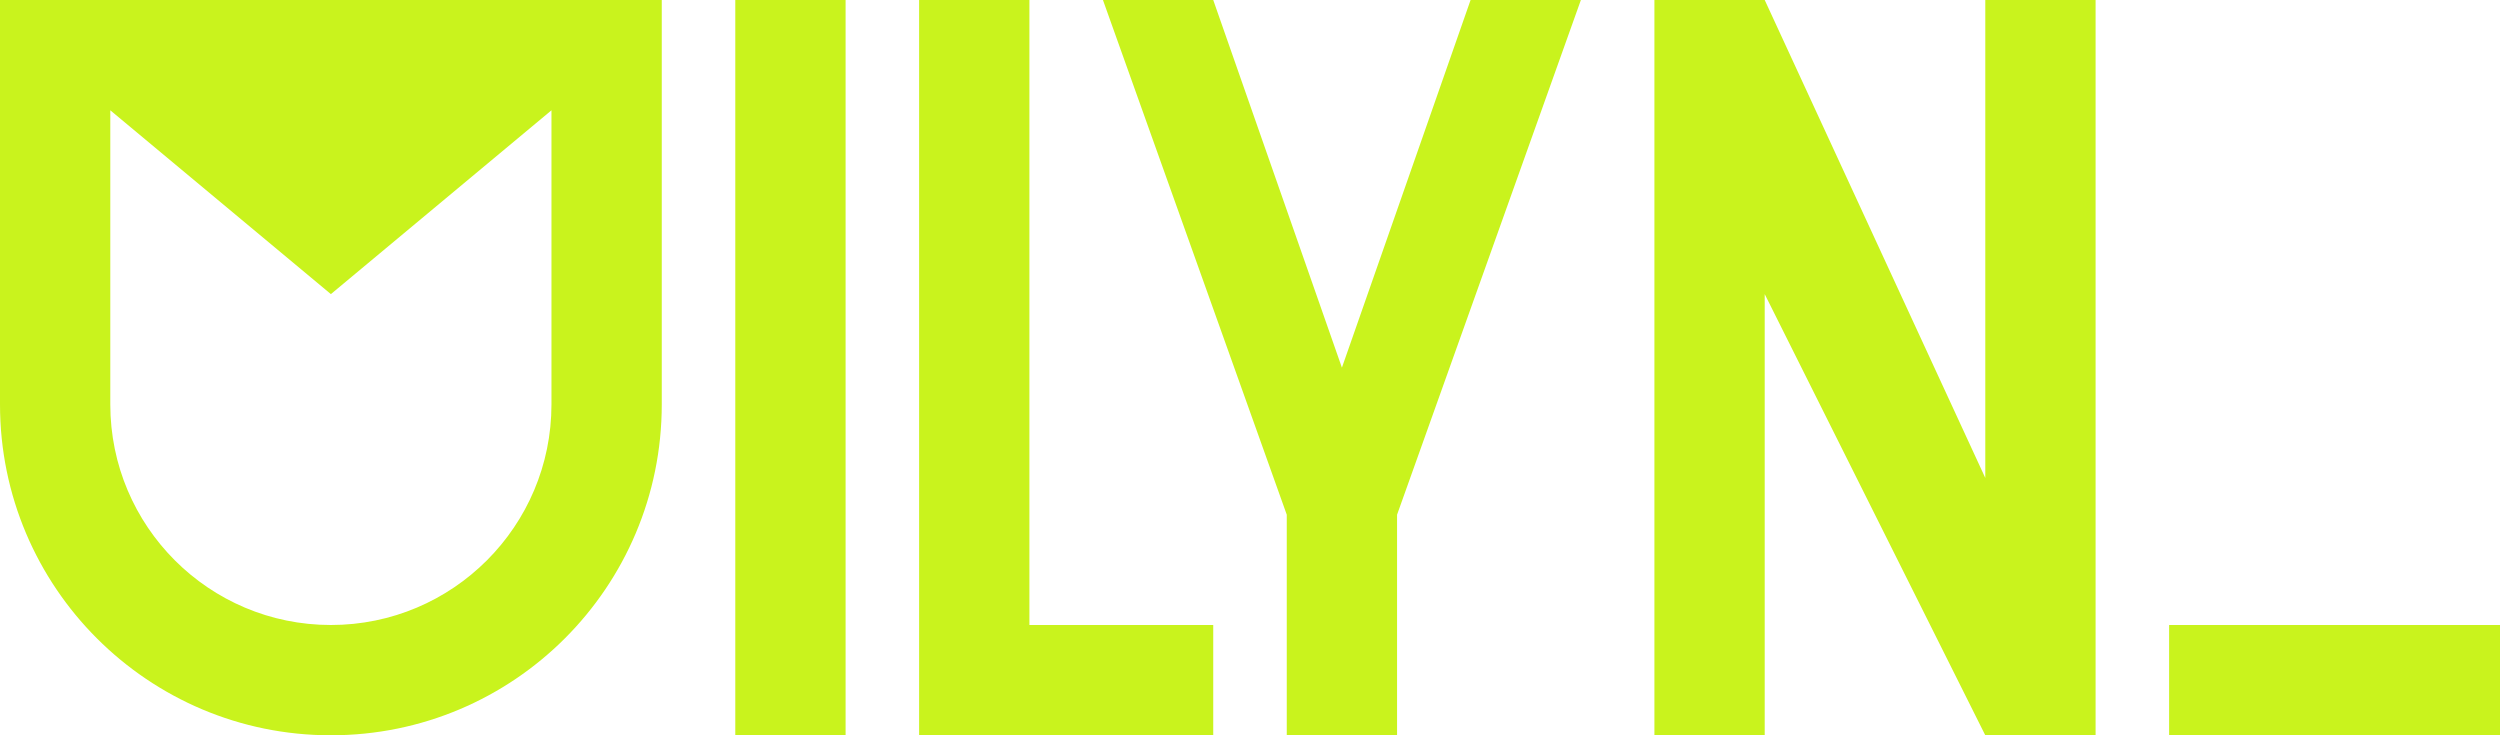 <svg width="68" height="20" viewBox="0 0 68 20" fill="none" xmlns="http://www.w3.org/2000/svg">
<path d="M45 0L48 0L54 13V0L57 0V20H54L48 8V20H45V0Z" fill="#C9F31D"/>
<path d="M20 0H23V20H20L20 0Z" fill="#C9F31D"/>
<path d="M25 4.76837e-06L28 0V17H33V20L25 20V4.76837e-06Z" fill="#C9F31D"/>
<path d="M30 0H33L36.5 10L40 0H43L38 14V20H35V14L30 0Z" fill="#C9F31D"/>
<path fill-rule="evenodd" clip-rule="evenodd" d="M15 11V3L9 8L3 3V11C3 14.314 5.686 17 9 17C12.314 17 15 14.314 15 11ZM0 0V11C0 15.971 4.029 20 9 20C13.971 20 18 15.971 18 11V0H0Z" fill="#C9F31D"/>
<rect x="59" y="17" width="9" height="3" fill="#C9F31D"/>
</svg>

